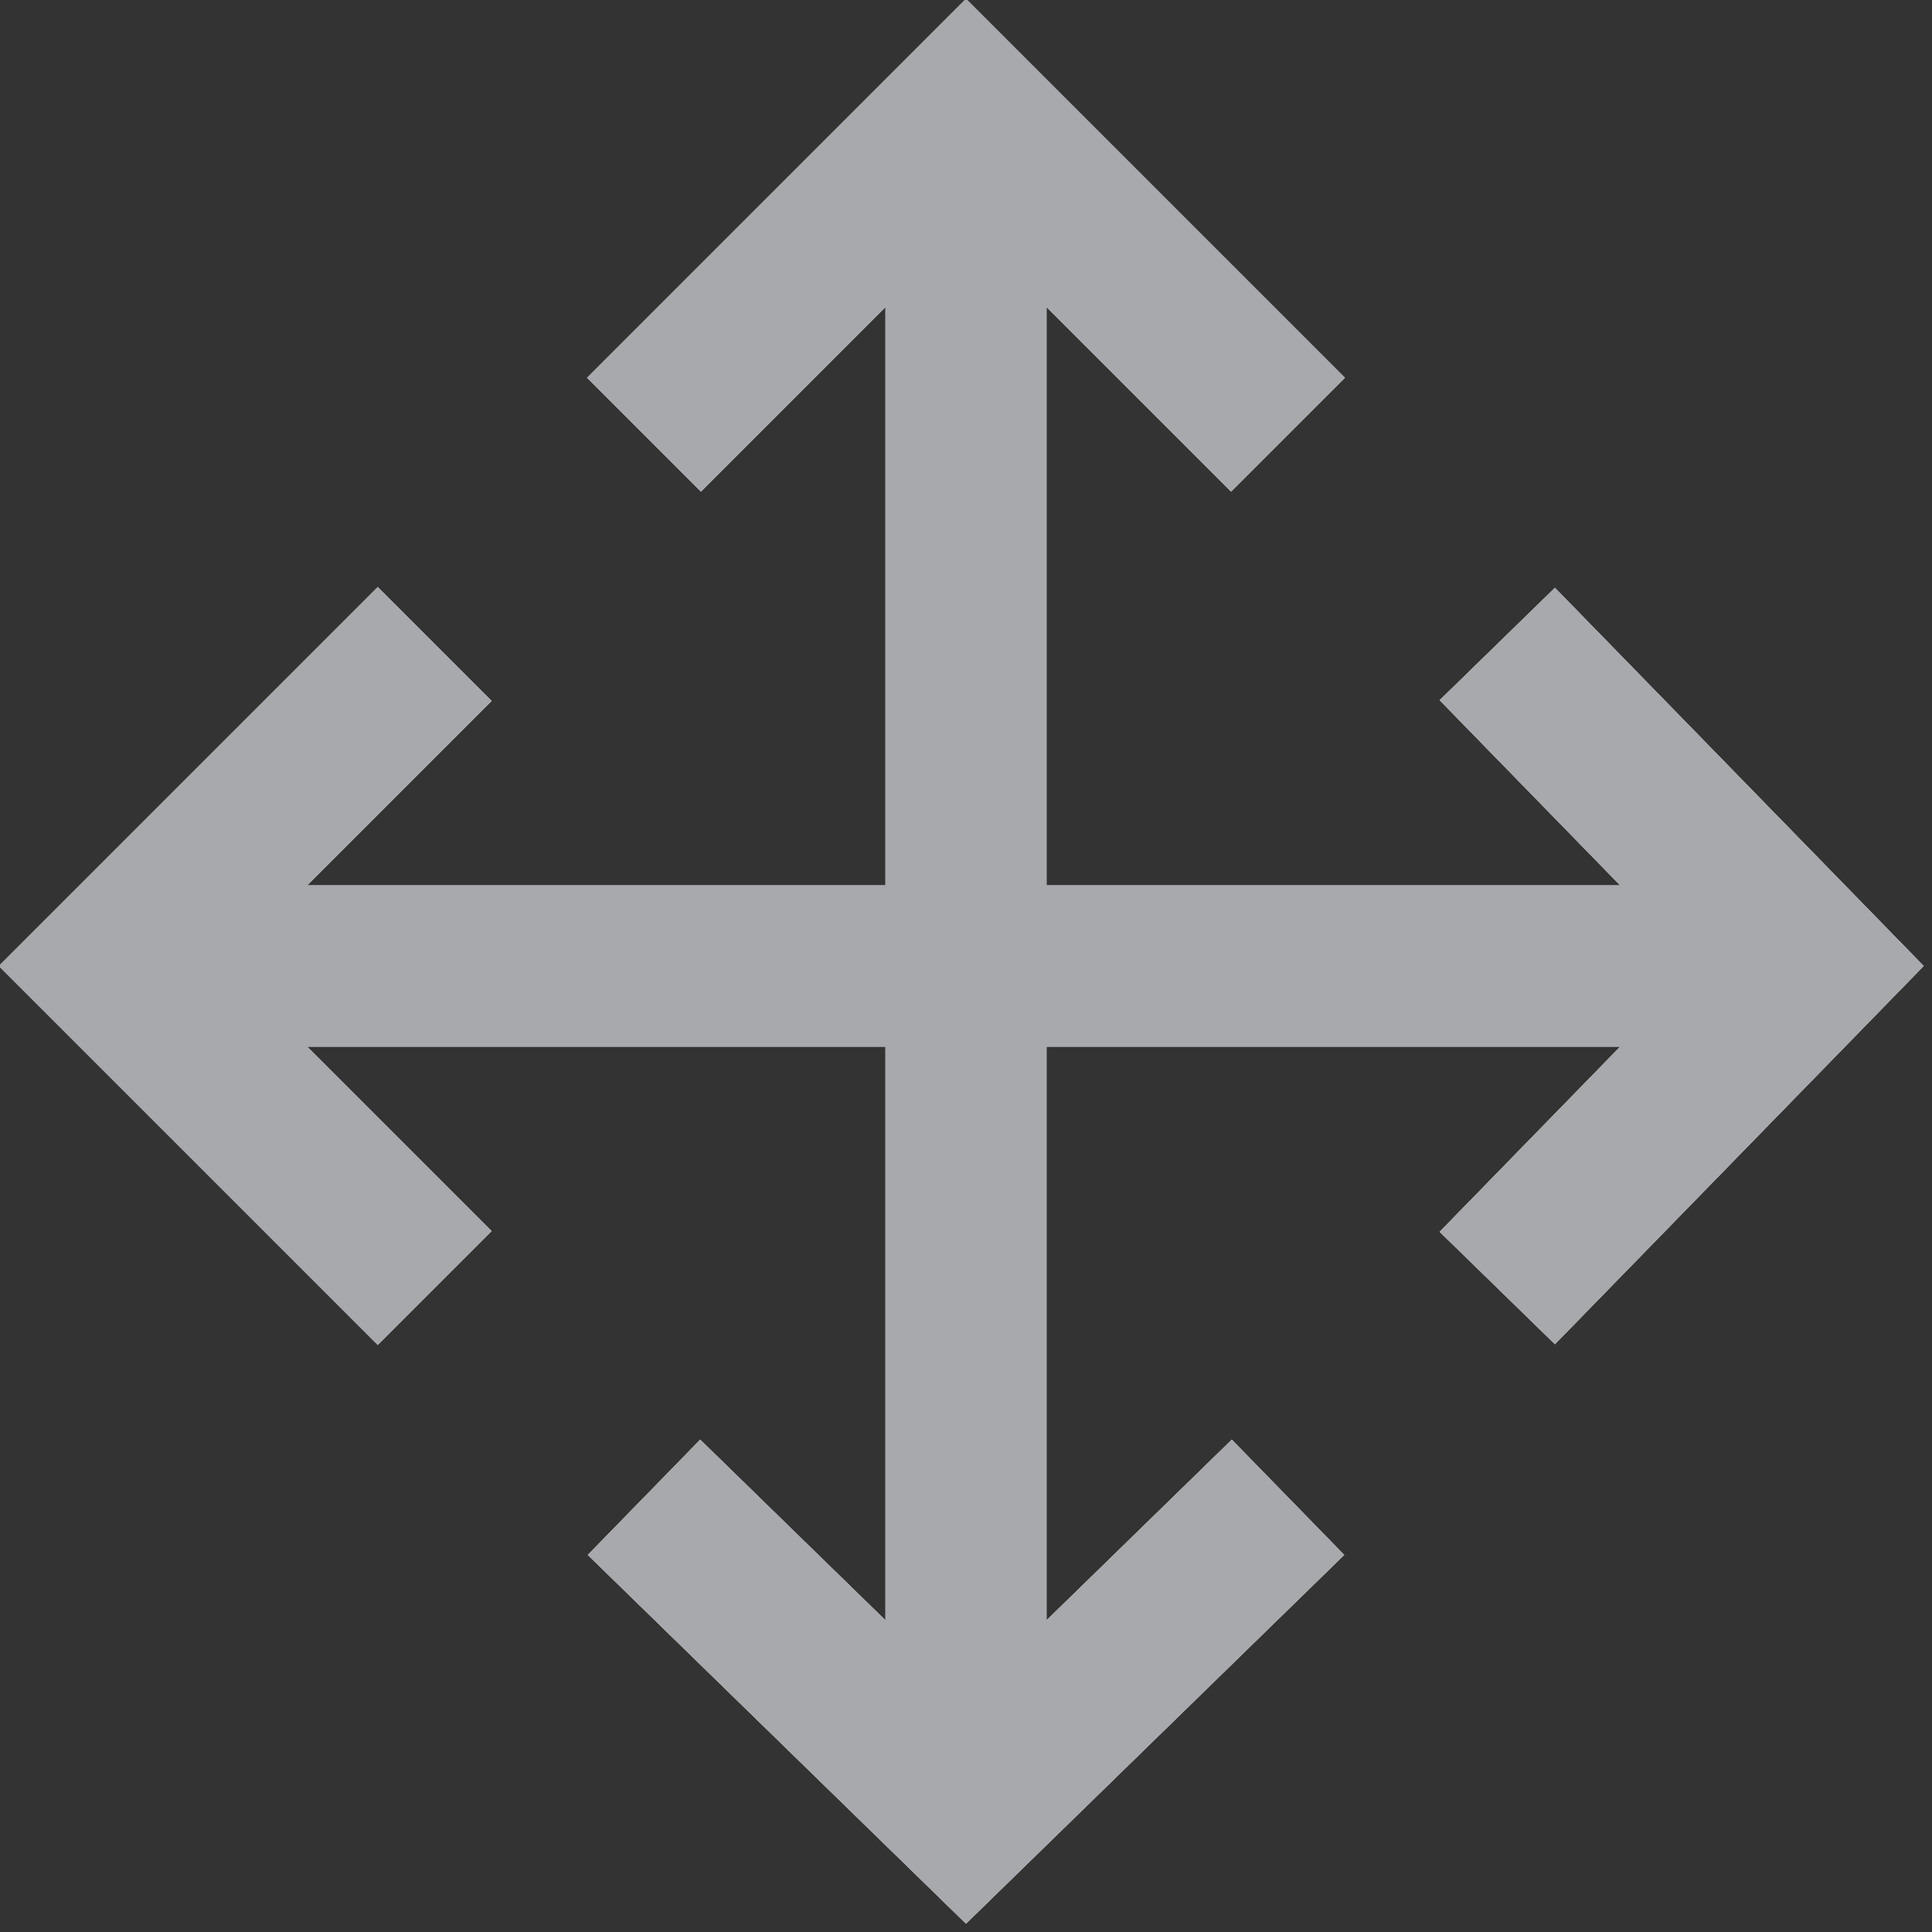 <?xml version="1.0" encoding="utf-8"?>
<!-- Generator: Adobe Illustrator 18.1.0, SVG Export Plug-In . SVG Version: 6.00 Build 0)  -->
<svg version="1.1" id="Layer_1" xmlns="http://www.w3.org/2000/svg" xmlns:xlink="http://www.w3.org/1999/xlink" x="0px" y="0px"
	 viewBox="0 0 24 24" enable-background="new 0 0 24 24" xml:space="preserve">
<rect x="0" y="0" width="24" height="24" fill="#333333" stroke="none"/>
<g>
	<g>
		<g>
			<g>
				<polyline fill="none" stroke="#FFFFFF" stroke-width="2" stroke-miterlimit="10" points="8,18.6 12,22.5 16,18.6 				"/>
			</g>
		</g>
		<g>
			<line fill="none" stroke="#FFFFFF" stroke-width="2" stroke-miterlimit="10" x1="12" y1="22.5" x2="12" y2="1.4"/>
		</g>
		<g>
			<g>
				<polyline fill="none" stroke="#FFFFFF" stroke-width="2" stroke-miterlimit="10" points="16,5.4 12,1.4 8,5.4 				"/>
			</g>
		</g>
		<g>
			<g>
				<polyline fill="none" stroke="#FFFFFF" stroke-width="2" stroke-miterlimit="10" points="18.6,16 22.5,12 18.6,8 				"/>
			</g>
		</g>
		<g>
			<line fill="none" stroke="#FFFFFF" stroke-width="2" stroke-miterlimit="10" x1="22.5" y1="12" x2="1.4" y2="12"/>
		</g>
		<g>
			<g>
				<polyline fill="none" stroke="#FFFFFF" stroke-width="2" stroke-miterlimit="10" points="5.4,8 1.4,12 5.4,16 				"/>
			</g>
		</g>
		<g>
			<line fill="none" stroke="#FFFFFF" stroke-width="2" stroke-miterlimit="10" x1="1.4" y1="12" x2="22.5" y2="12"/>
		</g>
	</g>
	<g>
		<g>
			<g>
				<polyline fill="none" stroke="#A7A9AC" stroke-width="2" stroke-miterlimit="10" points="8,18.6 12,22.5 16,18.6 				"/>
				<polyline fill="none" stroke="#A7A9AC" stroke-width="2" stroke-miterlimit="10" points="8,18.6 12,22.5 16,18.6 				"/>
			</g>
		</g>
		<g>
			<line fill="none" stroke="#A7A9AC" stroke-width="2" stroke-miterlimit="10" x1="12" y1="22.5" x2="12" y2="1.4"/>
			<line fill="none" stroke="#A7A9AC" stroke-width="2" stroke-miterlimit="10" x1="12" y1="22.5" x2="12" y2="1.4"/>
		</g>
		<g>
			<g>
				<polyline fill="none" stroke="#A7A9AC" stroke-width="2" stroke-miterlimit="10" points="16,5.4 12,1.4 8,5.4 				"/>
				<polyline fill="none" stroke="#A7A9AC" stroke-width="2" stroke-miterlimit="10" points="16,5.4 12,1.4 8,5.4 				"/>
			</g>
		</g>
		<g>
			<g>
				<polyline fill="none" stroke="#A7A9AC" stroke-width="2" stroke-miterlimit="10" points="18.6,16 22.5,12 18.6,8 				"/>
				<polyline fill="none" stroke="#A7A9AC" stroke-width="2" stroke-miterlimit="10" points="18.6,16 22.5,12 18.6,8 				"/>
			</g>
		</g>
		<g>
			<line fill="none" stroke="#A7A9AC" stroke-width="2" stroke-miterlimit="10" x1="22.5" y1="12" x2="1.4" y2="12"/>
			<line fill="none" stroke="#A7A9AC" stroke-width="2" stroke-miterlimit="10" x1="22.5" y1="12" x2="1.4" y2="12"/>
		</g>
		<g>
			<g>
				<polyline fill="none" stroke="#A7A9AC" stroke-width="2" stroke-miterlimit="10" points="5.4,8 1.4,12 5.4,16 				"/>
				<polyline fill="none" stroke="#A7A9AC" stroke-width="2" stroke-miterlimit="10" points="5.4,8 1.4,12 5.4,16 				"/>
			</g>
		</g>
		<g>
			<line fill="none" stroke="#A7A9AC" stroke-width="2" stroke-miterlimit="10" x1="1.4" y1="12" x2="22.5" y2="12"/>
			<line fill="none" stroke="#A7A9AC" stroke-width="2" stroke-miterlimit="10" x1="1.4" y1="12" x2="22.5" y2="12"/>
		</g>
	</g>
</g>
</svg>
